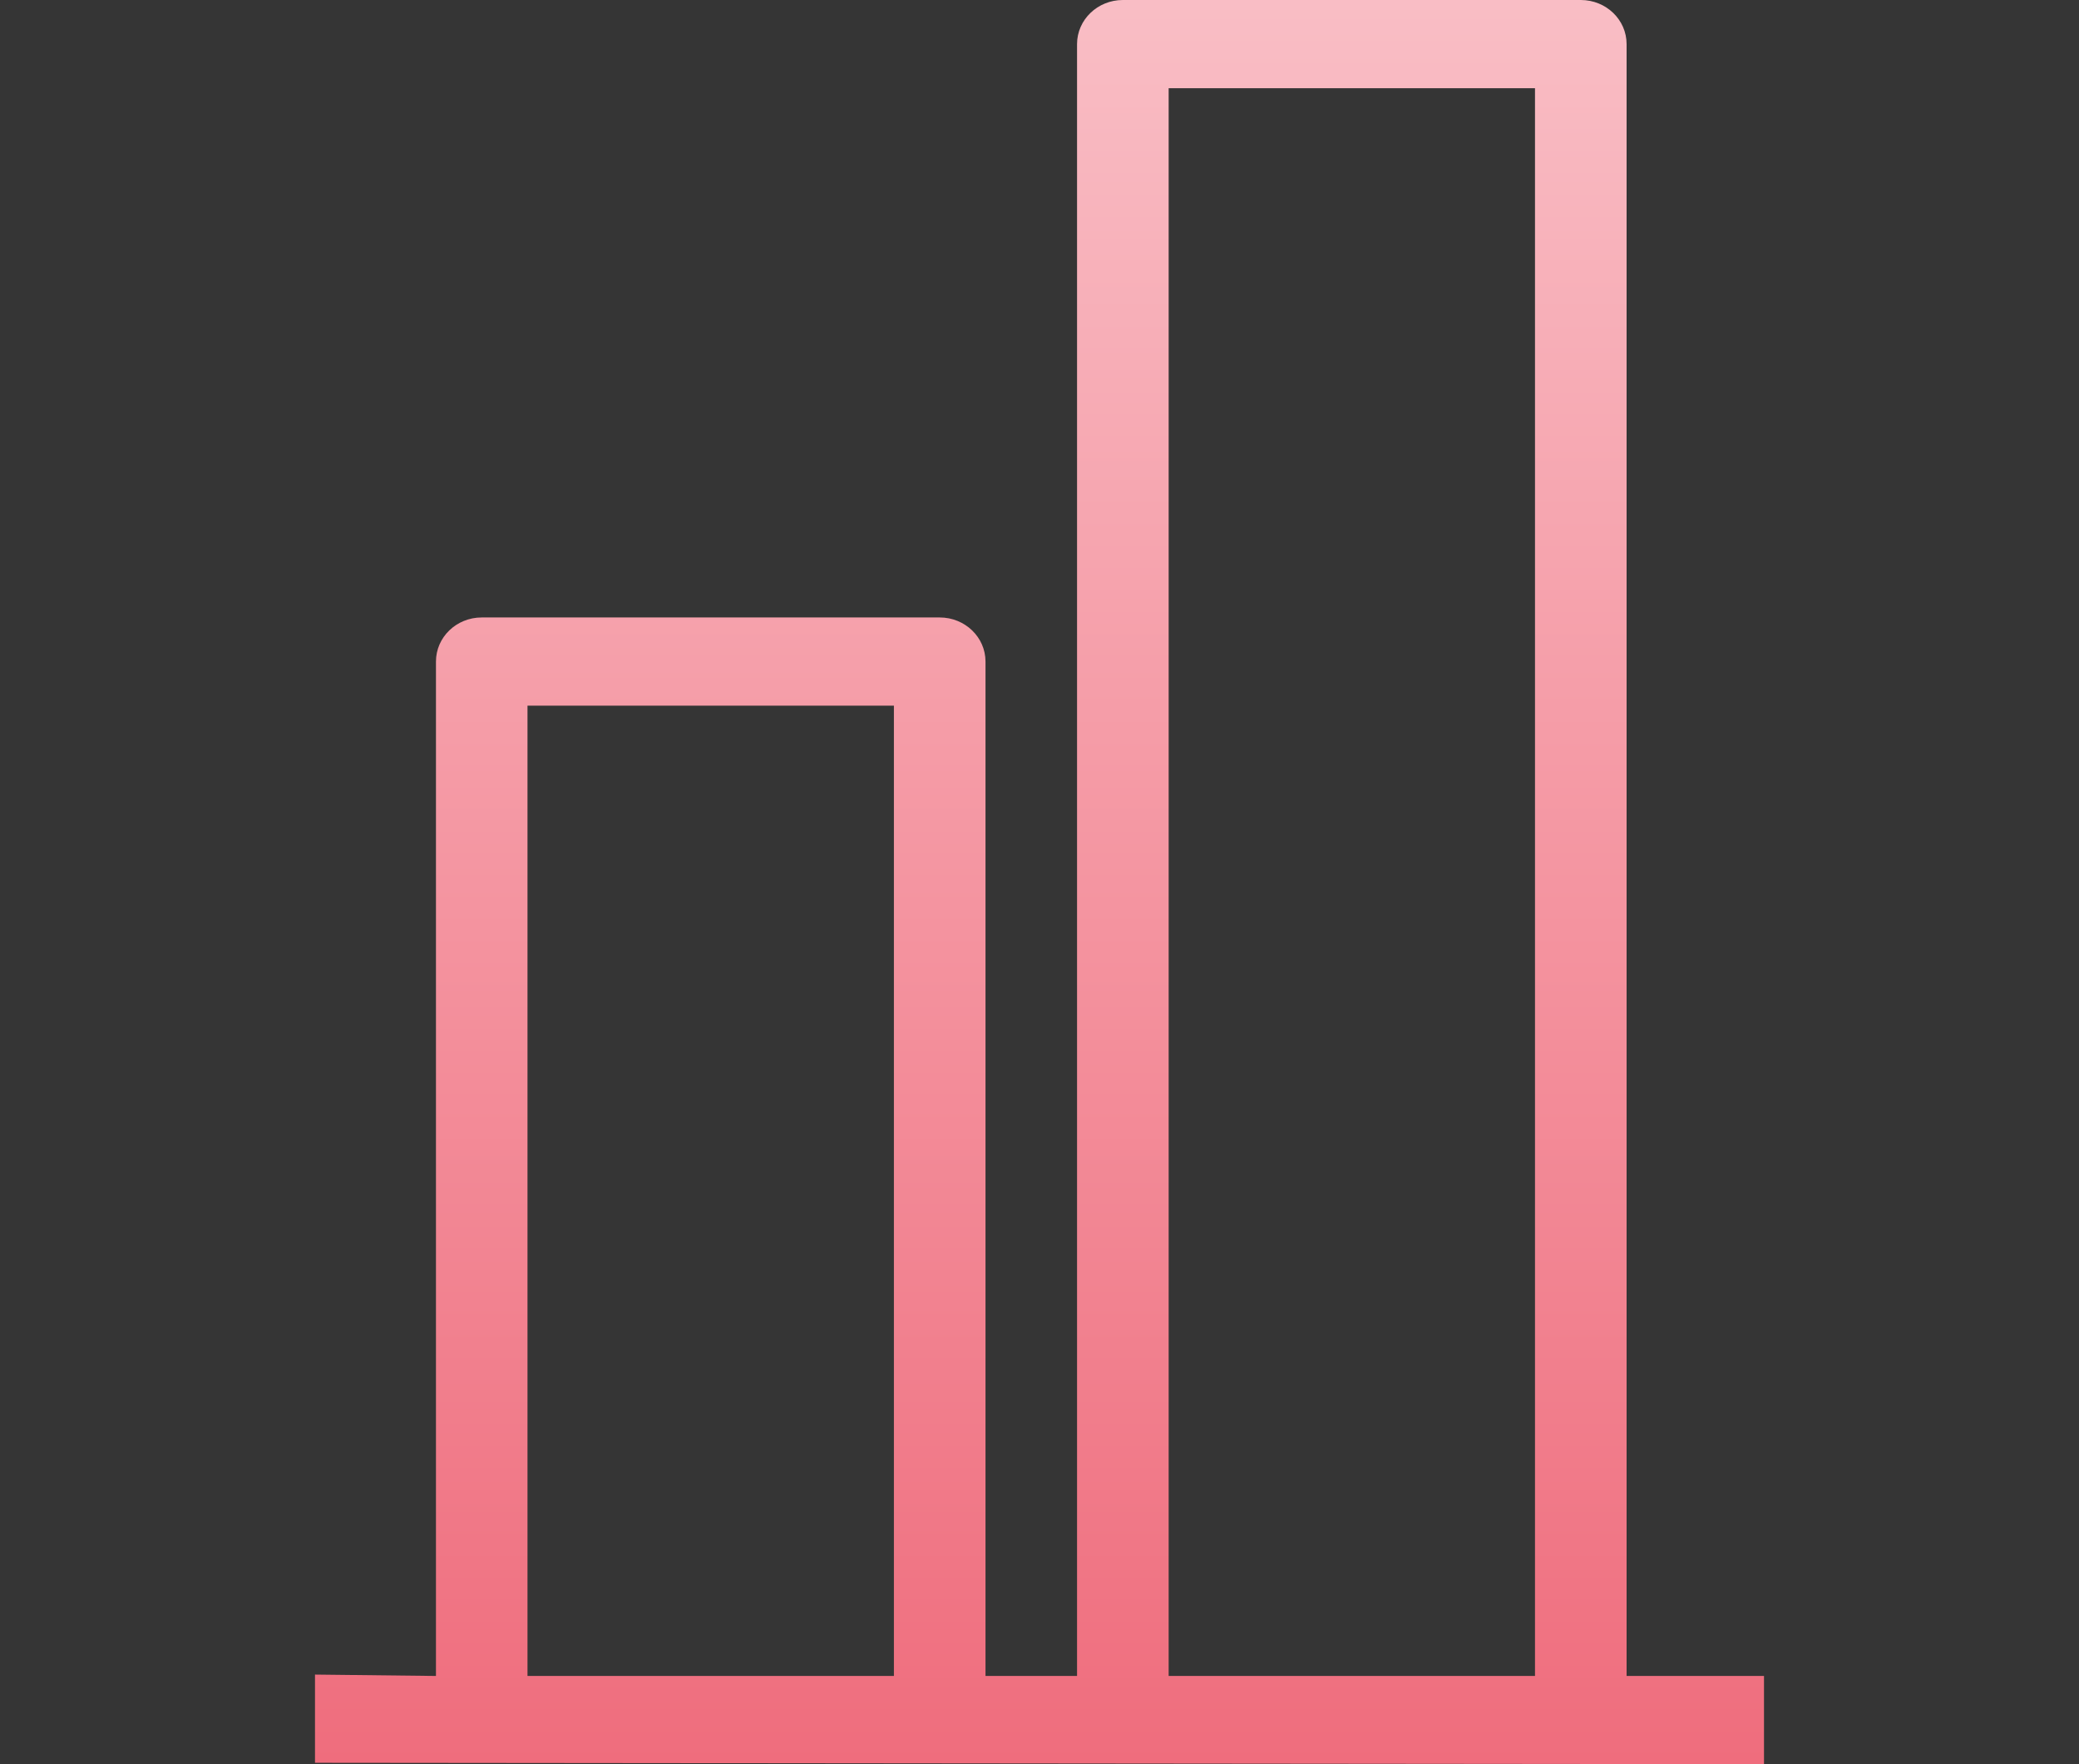 <svg width="33" height="28" viewBox="0 0 33 28" fill="none" xmlns="http://www.w3.org/2000/svg">
<rect x="0" y="0" width="33" height="28" fill="#333333" stroke="none"/>
<rect width="33" height="28" fill="white" fill-opacity="0.01"/>
<path fill-rule="evenodd" clip-rule="evenodd" d="M25.819 26.6V0.7C25.819 0.313 25.494 0 25.092 0H17.823C17.422 0 17.096 0.313 17.096 0.7V26.6H15.643V10.5C15.643 10.113 15.317 9.8 14.916 9.8H7.646C7.245 9.8 6.92 10.113 6.92 10.5V26.6L5 26.578V27.978L28 28V26.6H25.819ZM8.373 26.6V11.2H14.189V26.6H8.373ZM18.55 1.4V26.6H24.365V1.4H18.55Z" fill="url(#paint0_linear)"/>
<defs>
<linearGradient id="paint0_linear" x1="-0.24" y1="-12.758" x2="-0.24" y2="28" gradientUnits="userSpaceOnUse">
<stop stop-color="#FFEDEF"/>
<stop offset="0.188" stop-color="#FBCCD2"/>
<stop offset="1" stop-color="#EF6D7D"/>
</linearGradient>
</defs>
</svg>
